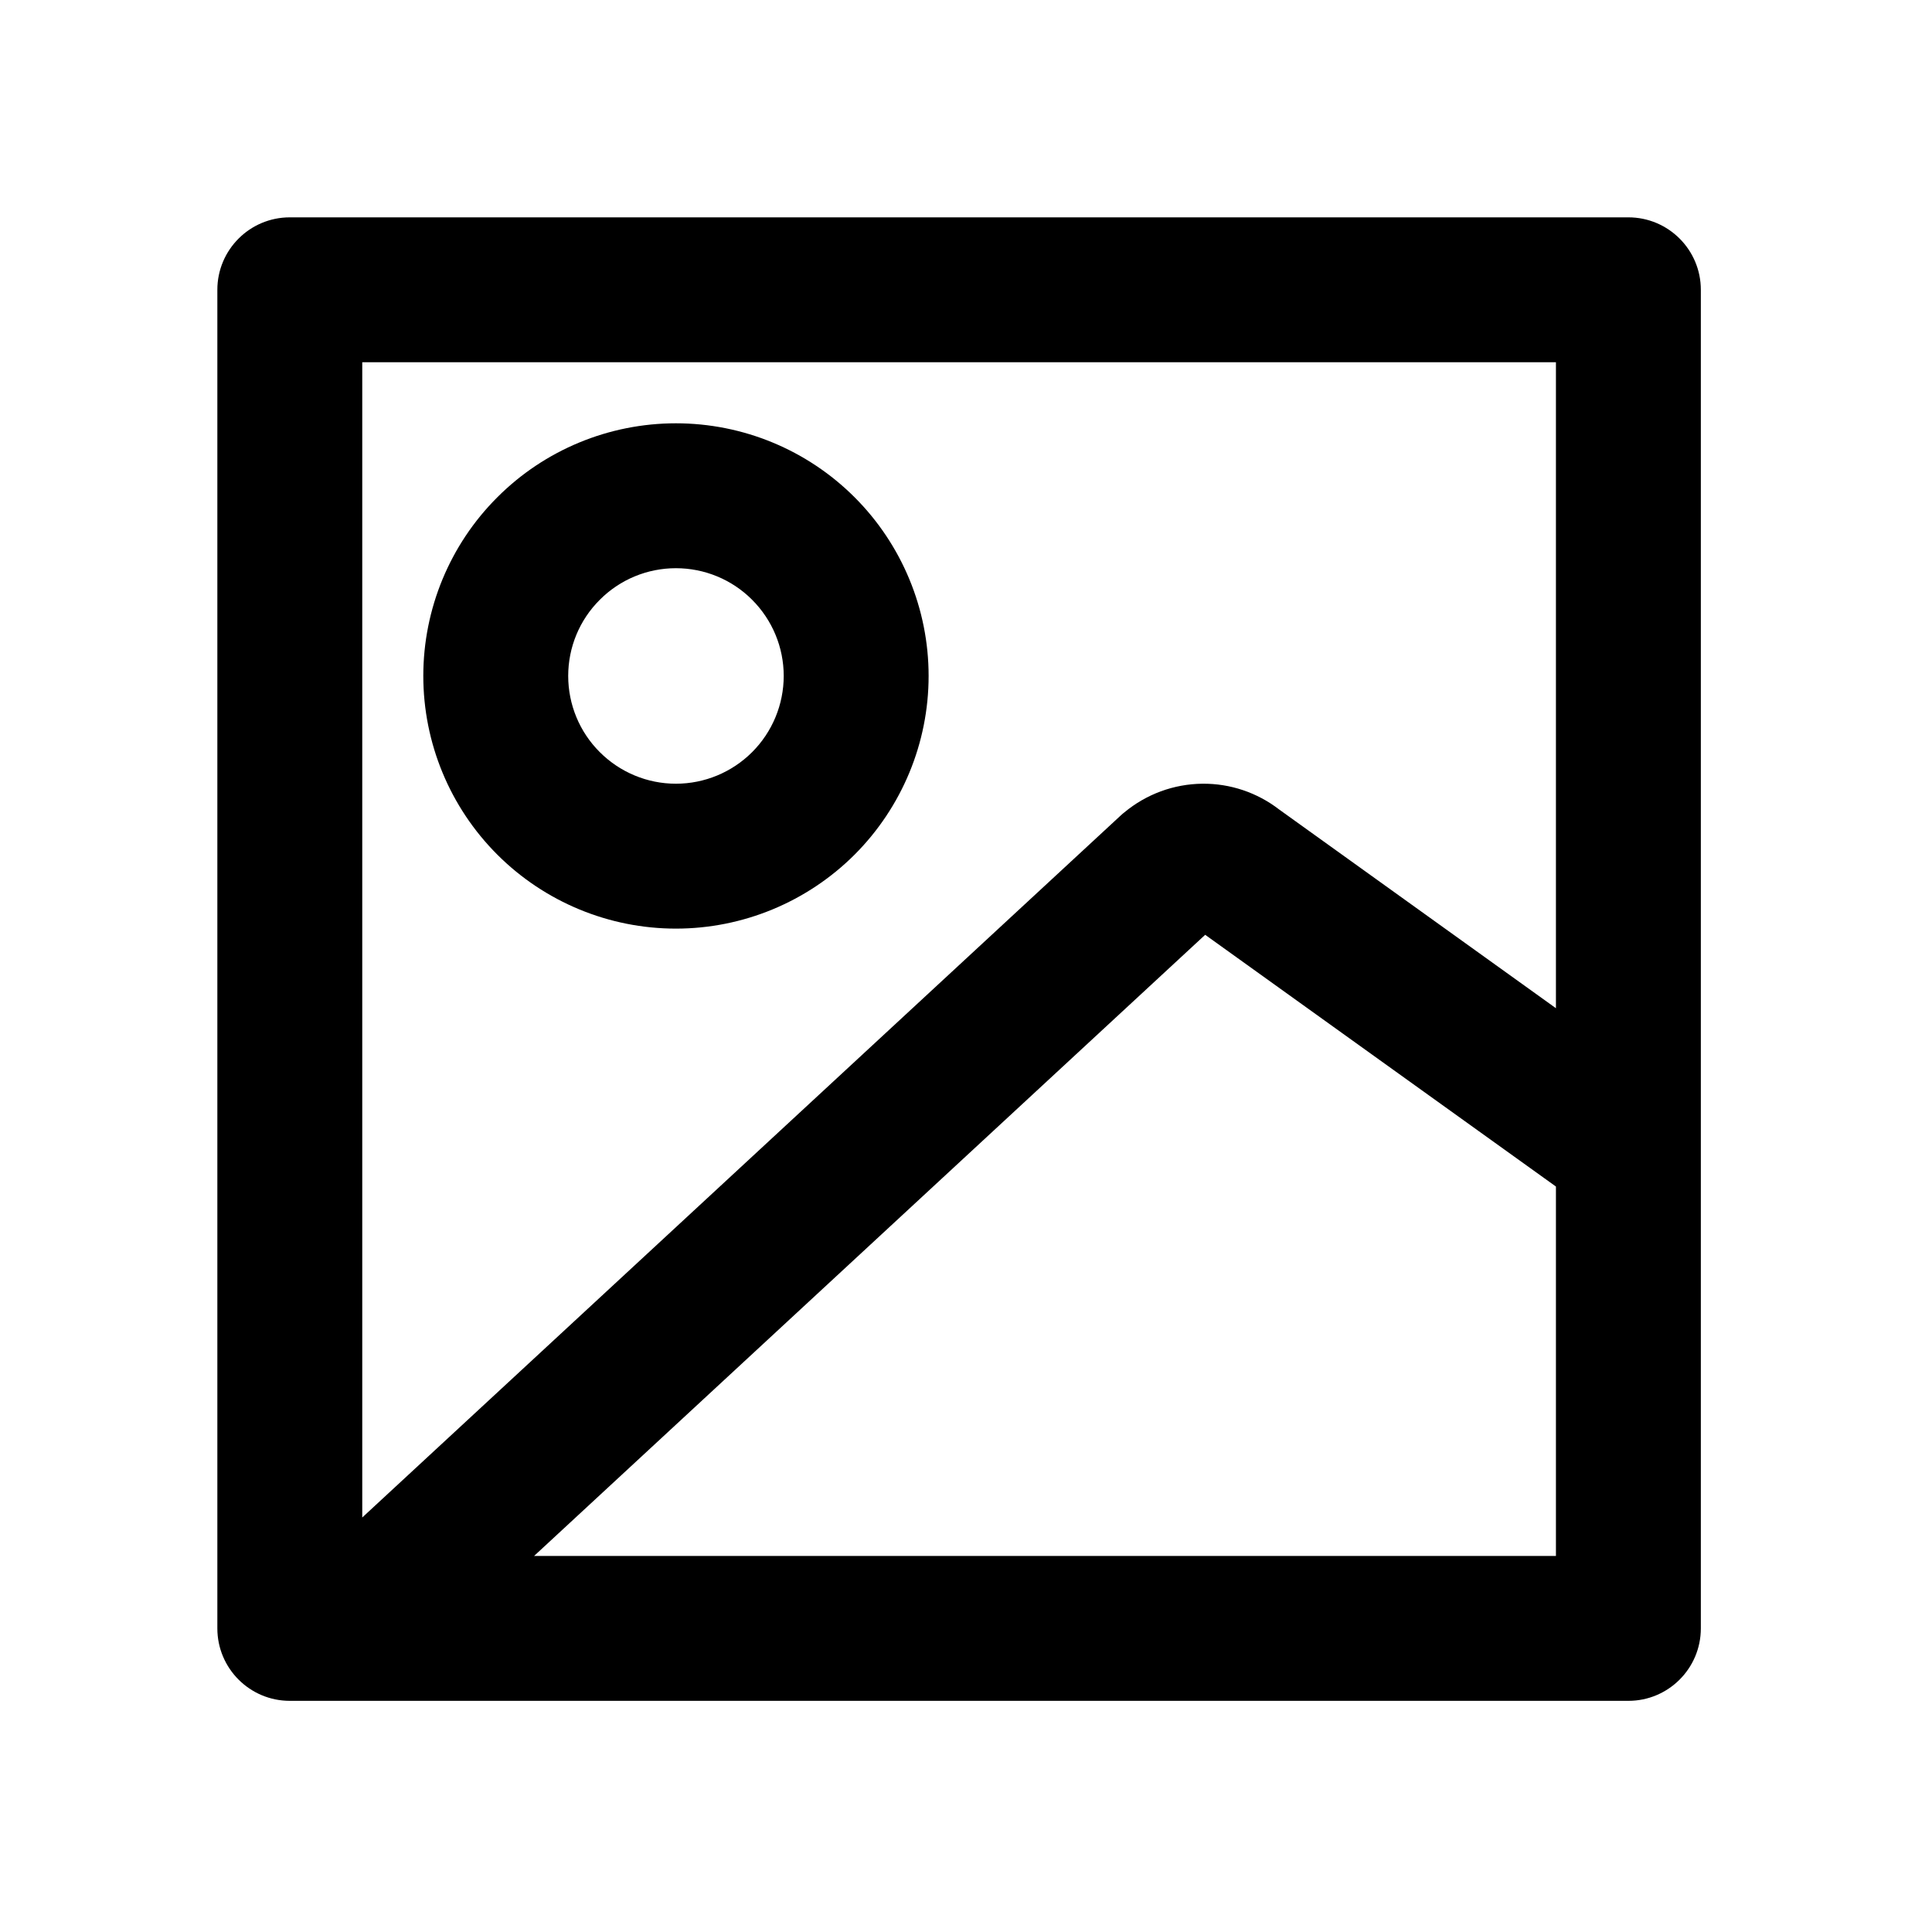 <svg width="20" height="20" viewBox="0 0 20 20" fill="none" xmlns="http://www.w3.org/2000/svg">
<path fill-rule="evenodd" clip-rule="evenodd" d="M2.25 3C2.25 2.586 2.586 2.25 3 2.25H16.857C17.271 2.25 17.607 2.586 17.607 3V11.891V11.907V16.857C17.607 17.271 17.271 17.607 16.857 17.607H3C2.586 17.607 2.25 17.271 2.25 16.857V3ZM16.107 3.75V10.437L13.242 8.38C13.014 8.204 12.734 8.11 12.447 8.113C12.151 8.116 11.866 8.221 11.639 8.41C11.628 8.418 11.618 8.427 11.608 8.436L3.75 15.709V3.75H16.107ZM16.107 16.107H5.529L12.476 9.677L16.107 12.283V16.107ZM6.997 4.382C6.304 4.382 5.638 4.657 5.148 5.148C4.657 5.638 4.382 6.304 4.382 6.997C4.382 7.691 4.657 8.356 5.148 8.847C5.638 9.337 6.304 9.613 6.997 9.613C7.691 9.613 8.356 9.337 8.847 8.847C9.337 8.356 9.613 7.691 9.613 6.997C9.613 6.304 9.337 5.638 8.847 5.148C8.356 4.657 7.691 4.382 6.997 4.382ZM6.209 6.209C6.418 5.999 6.701 5.882 6.997 5.882C7.293 5.882 7.577 5.999 7.786 6.209C7.995 6.418 8.113 6.701 8.113 6.997C8.113 7.293 7.995 7.577 7.786 7.786C7.577 7.995 7.293 8.113 6.997 8.113C6.701 8.113 6.418 7.995 6.209 7.786C5.999 7.577 5.882 7.293 5.882 6.997C5.882 6.701 5.999 6.418 6.209 6.209Z" fill="currentColor"/>
</svg>
